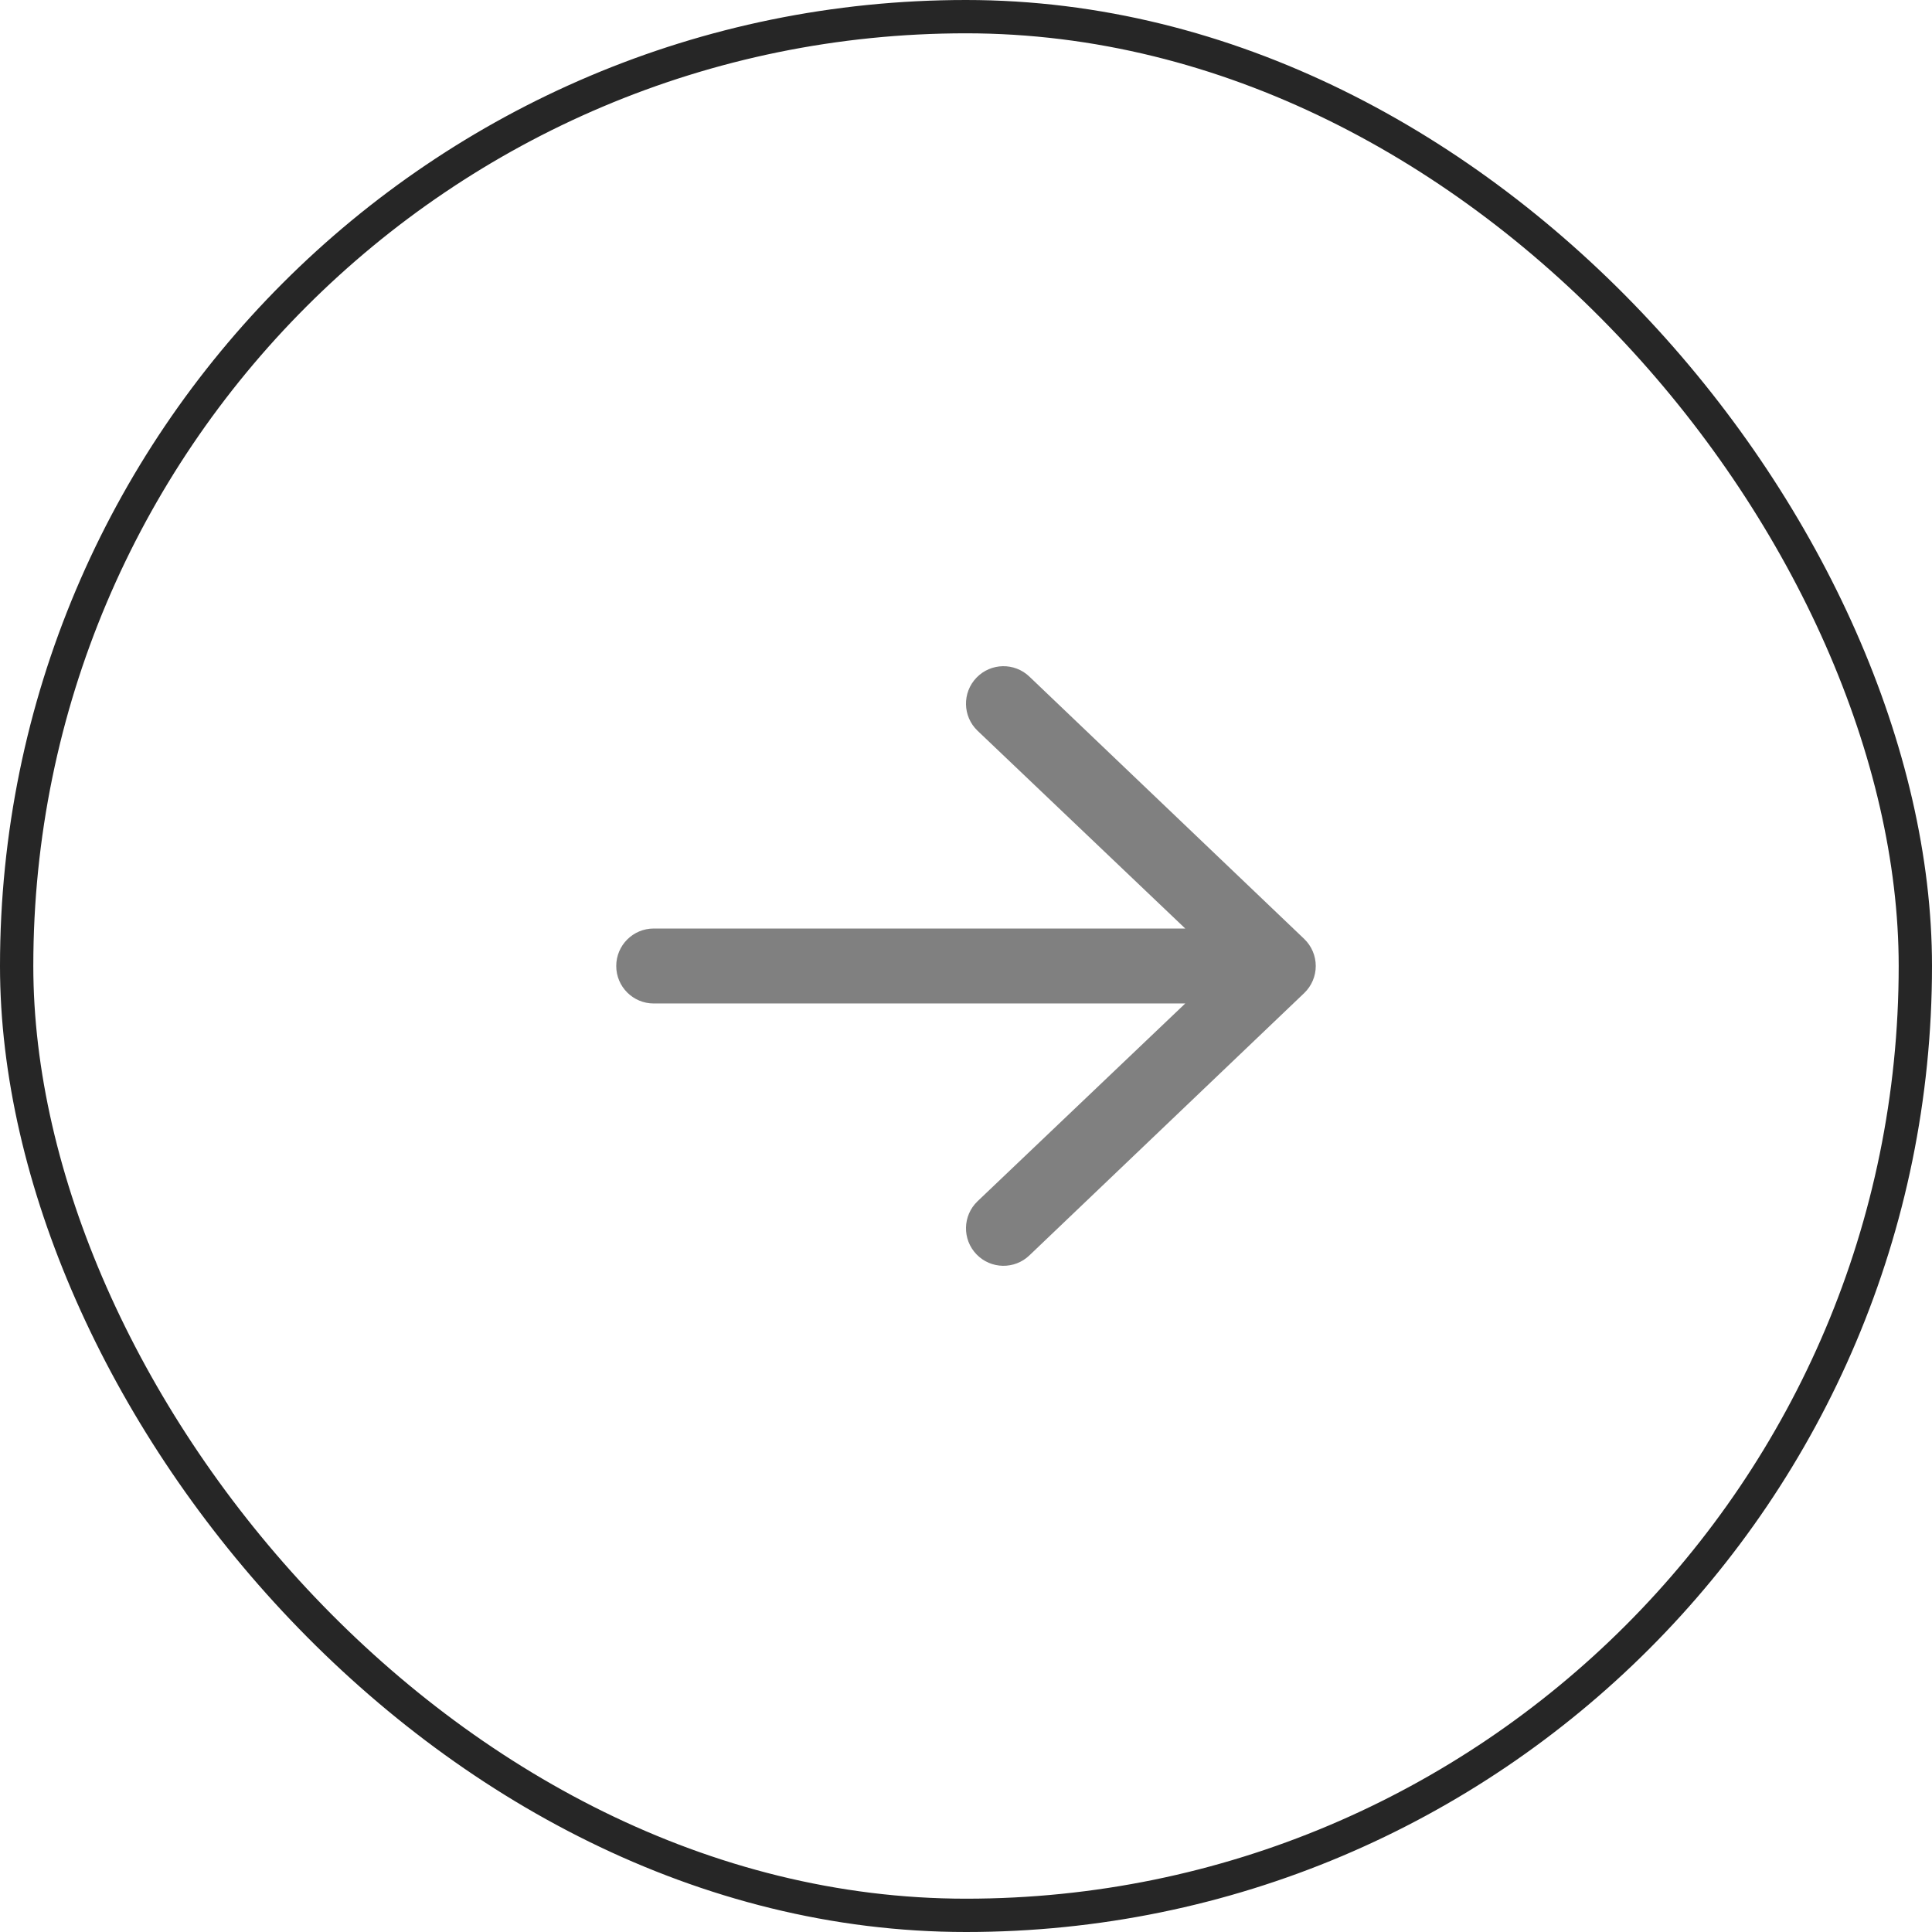 <svg width="58" height="58" viewBox="0 0 58 58" fill="none" xmlns="http://www.w3.org/2000/svg">
<rect x="57.5" y="57.5" width="57" height="57" rx="28.5" transform="rotate(-180 57.5 57.5)" stroke="#262626"/>
<path fill-rule="evenodd" clip-rule="evenodd" d="M18.5 29C18.5 28.379 19.004 27.875 19.625 27.875L35.582 27.875L29.345 21.936C28.897 21.505 28.883 20.793 29.314 20.345C29.745 19.897 30.457 19.883 30.905 20.314L39.155 28.189C39.375 28.401 39.5 28.694 39.5 29C39.5 29.306 39.375 29.599 39.155 29.811L30.905 37.686C30.457 38.117 29.745 38.103 29.314 37.655C28.883 37.207 28.897 36.495 29.345 36.064L35.582 30.125L19.625 30.125C19.004 30.125 18.5 29.621 18.5 29Z" fill="#808080"/>
</svg>
